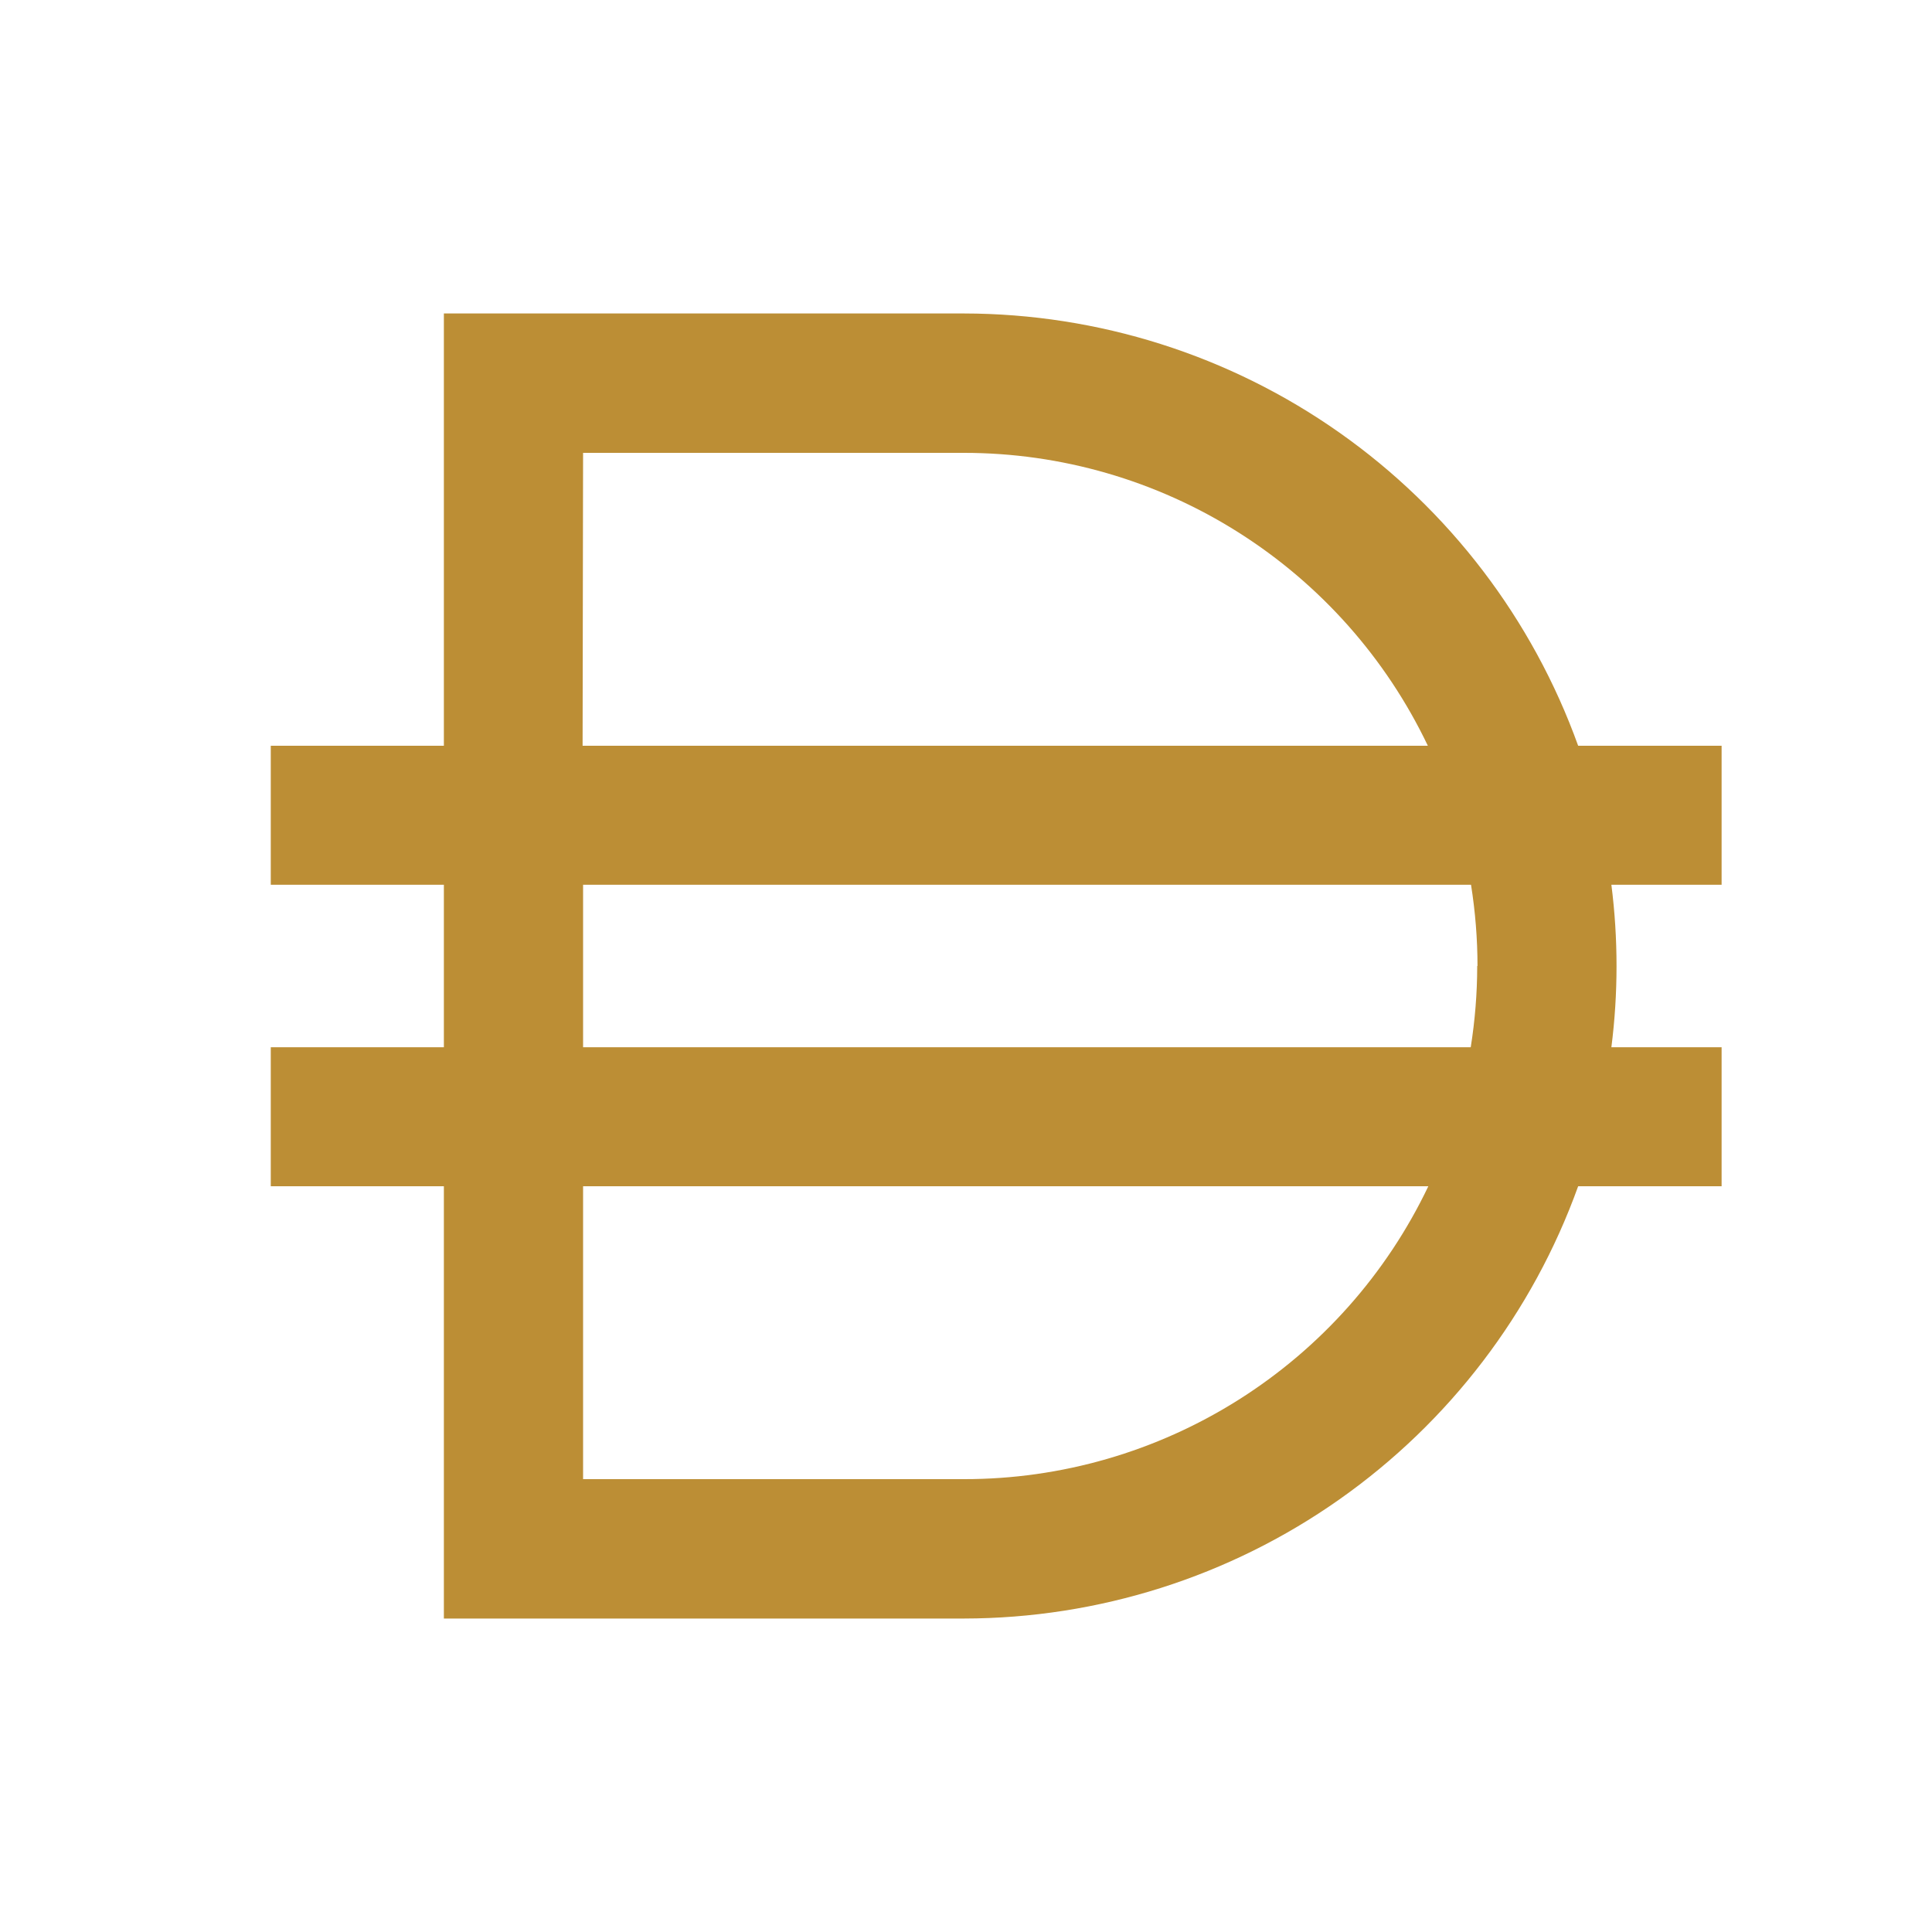 <svg width="20" height="20" viewBox="0 0 20 20" fill="none" xmlns="http://www.w3.org/2000/svg">
<path d="M17.822 7.72H16.337C15.866 6.411 15.003 5.279 13.865 4.478C12.728 3.677 11.371 3.247 9.979 3.245H4.595V7.72H2.803V9.159H4.595V10.841H2.803V12.28H4.595V16.755H9.979C11.371 16.753 12.728 16.323 13.865 15.522C15.003 14.721 15.866 13.589 16.337 12.28H17.822V10.841H16.681C16.752 10.283 16.752 9.718 16.681 9.159H17.822V7.72ZM6.036 4.688H9.979C10.984 4.688 11.969 4.973 12.818 5.51C13.668 6.047 14.348 6.813 14.781 7.72H6.031L6.036 4.688ZM9.979 15.312H6.036V12.28H14.786C14.353 13.188 13.672 13.954 12.821 14.491C11.97 15.028 10.985 15.313 9.979 15.312ZM15.292 10C15.292 10.282 15.269 10.563 15.225 10.841H6.036V9.159H15.228C15.272 9.437 15.295 9.719 15.295 10H15.292Z" fill="#BC8E35"/>
</svg>
